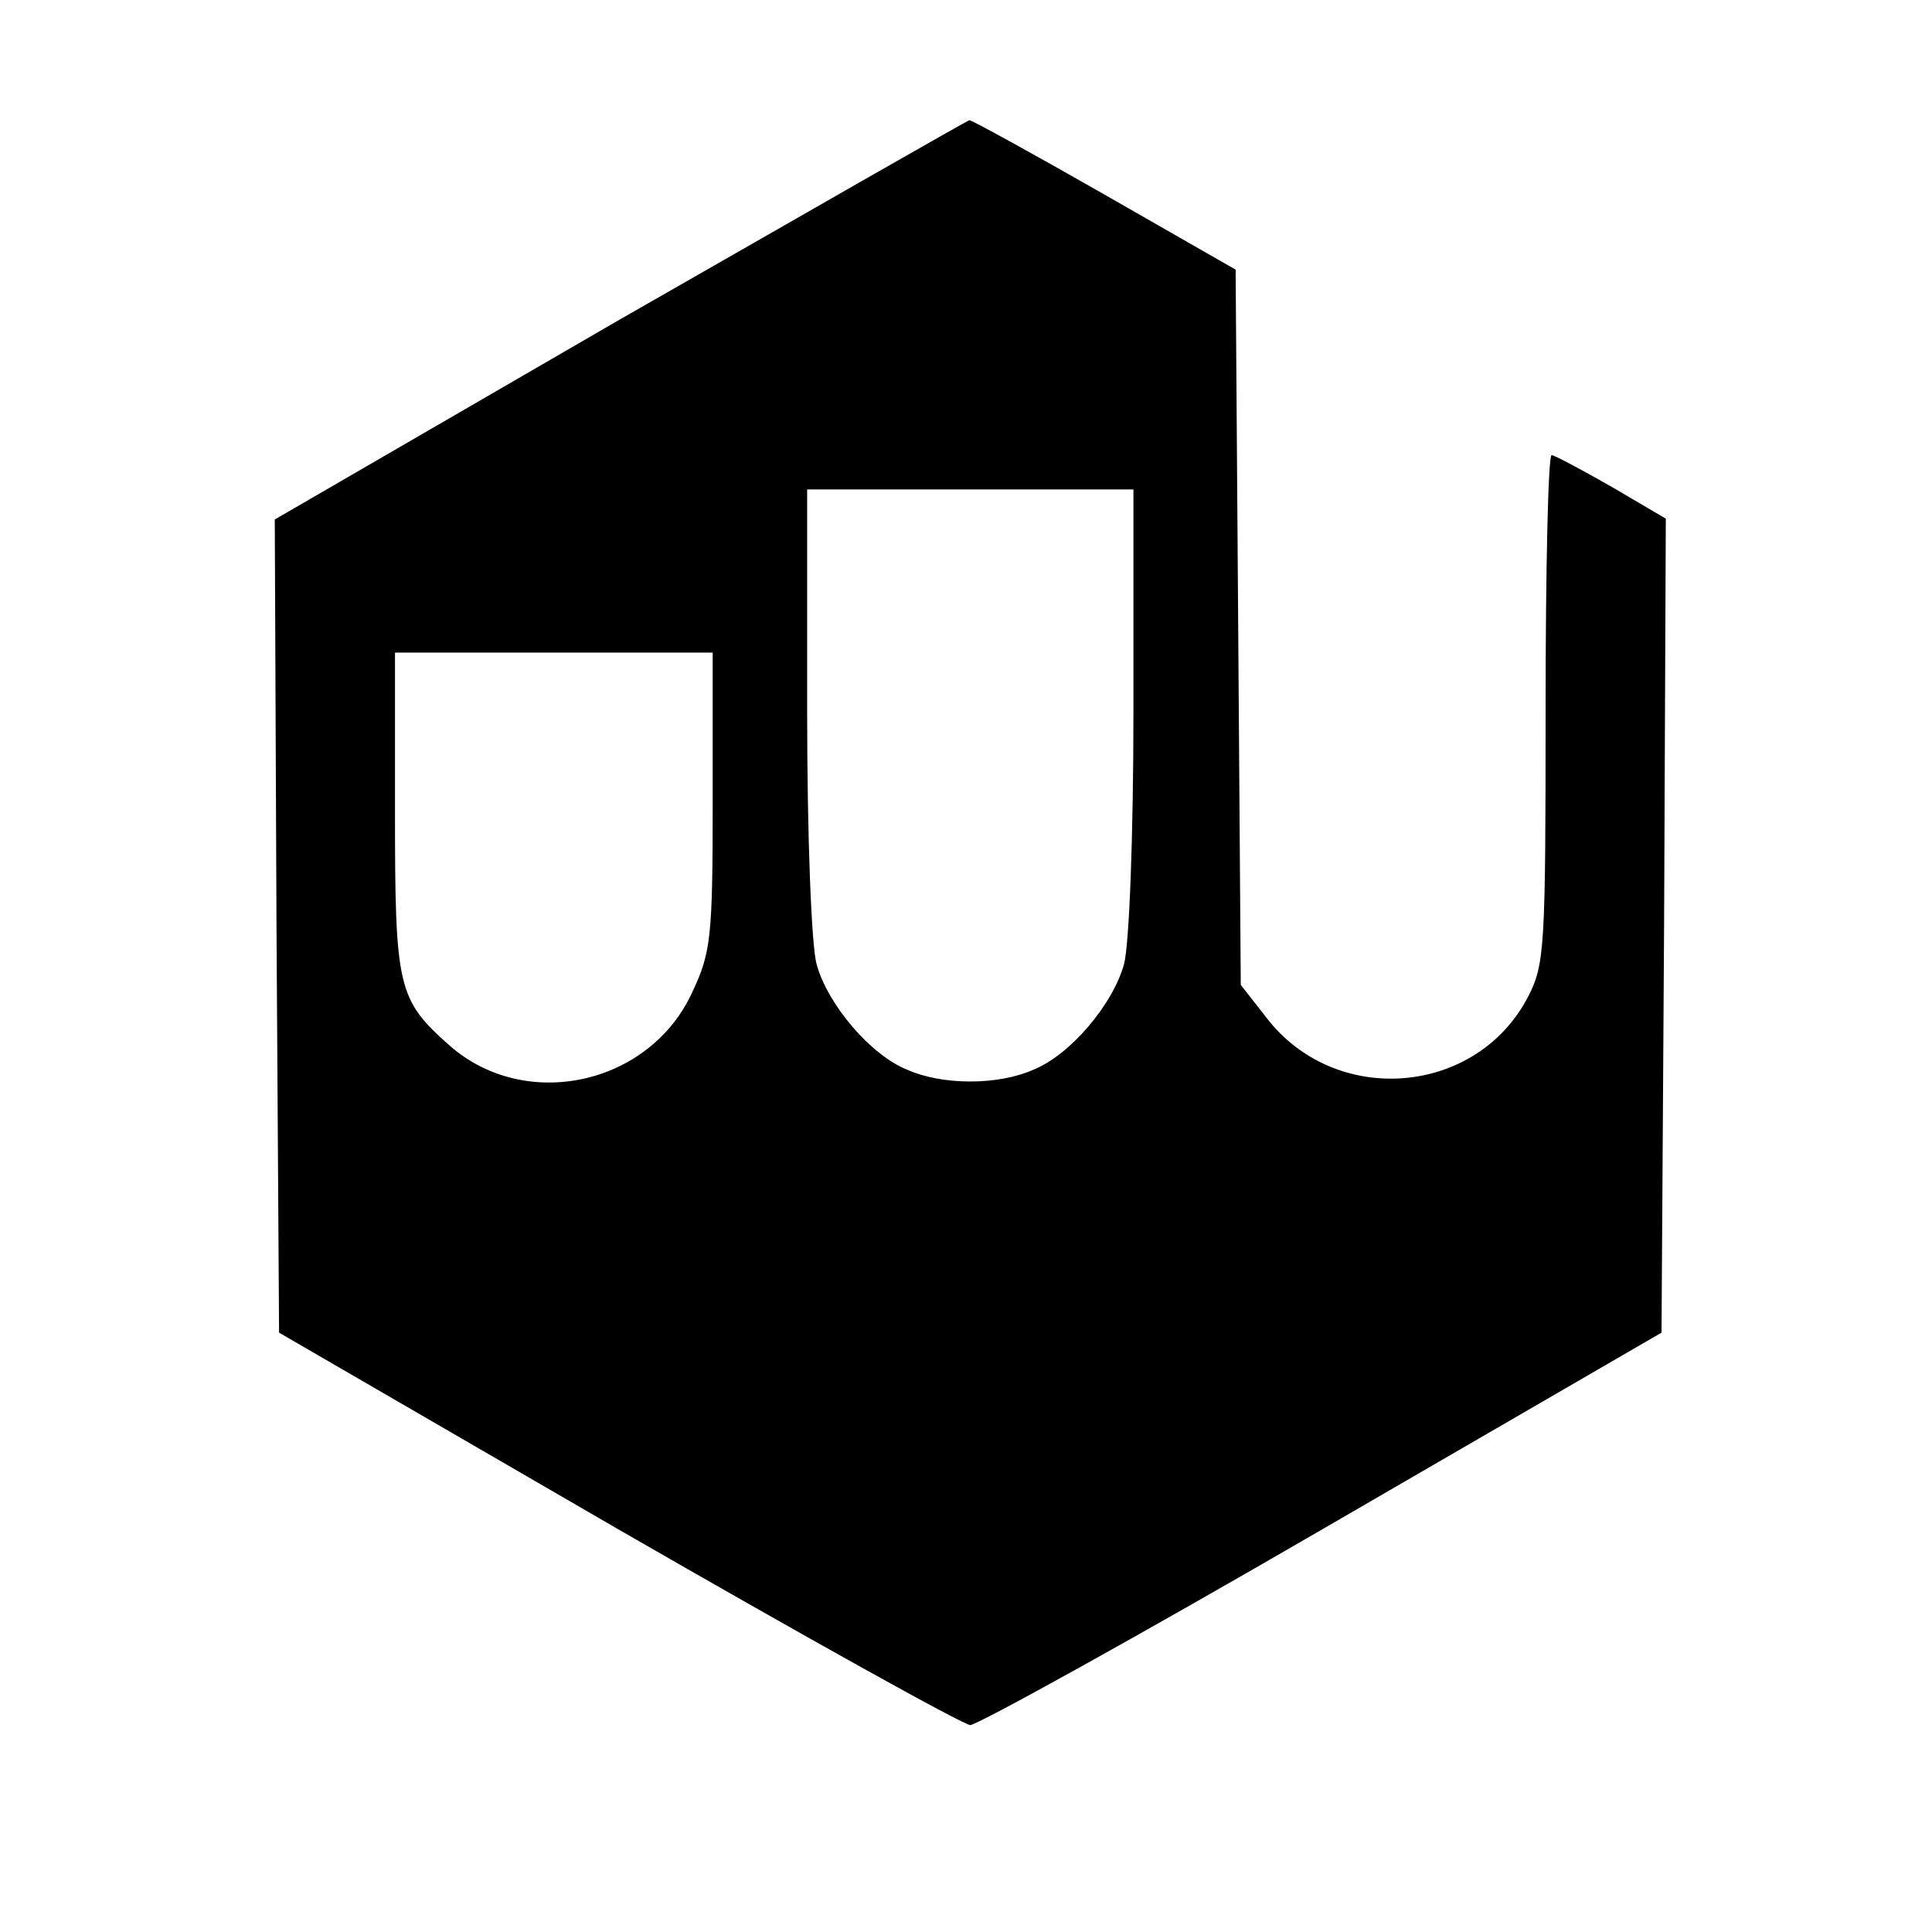 <?xml version="1.0" standalone="no"?>
<!DOCTYPE svg PUBLIC "-//W3C//DTD SVG 20010904//EN"
 "http://www.w3.org/TR/2001/REC-SVG-20010904/DTD/svg10.dtd">
<svg version="1.0" xmlns="http://www.w3.org/2000/svg"
 width="225pt" height="225pt" viewBox="0 0 225 225"
 preserveAspectRatio="xMidYMid meet">
<g transform="translate(0,225) scale(0.1,-0.1)"
fill="#000000" stroke="none">
<path d="M722 1878 l-402 -233 2 -473 3 -474 395 -229 c217 -125 402 -228 410
-228 8 0 193 102 410 228 l395 229 3 474 2 474 -63 37 c-35 20 -67 37 -70 37
-4 0 -7 -133 -7 -295 0 -277 -1 -298 -20 -335 -60 -117 -226 -130 -306 -24
l-29 37 -3 417 -3 416 -152 87 c-84 48 -155 87 -158 87 -2 0 -185 -105 -407
-232z m598 -455 c0 -149 -5 -274 -11 -296 -13 -47 -63 -106 -106 -123 -41 -18
-105 -18 -146 0 -43 17 -93 76 -106 123 -6 22 -11 147 -11 296 l0 257 190 0
190 0 0 -257z m-490 -105 c0 -161 -2 -177 -24 -224 -50 -108 -194 -139 -282
-62 -61 54 -64 67 -64 273 l0 185 185 0 185 0 0 -172z"/>
</g>
</svg>

